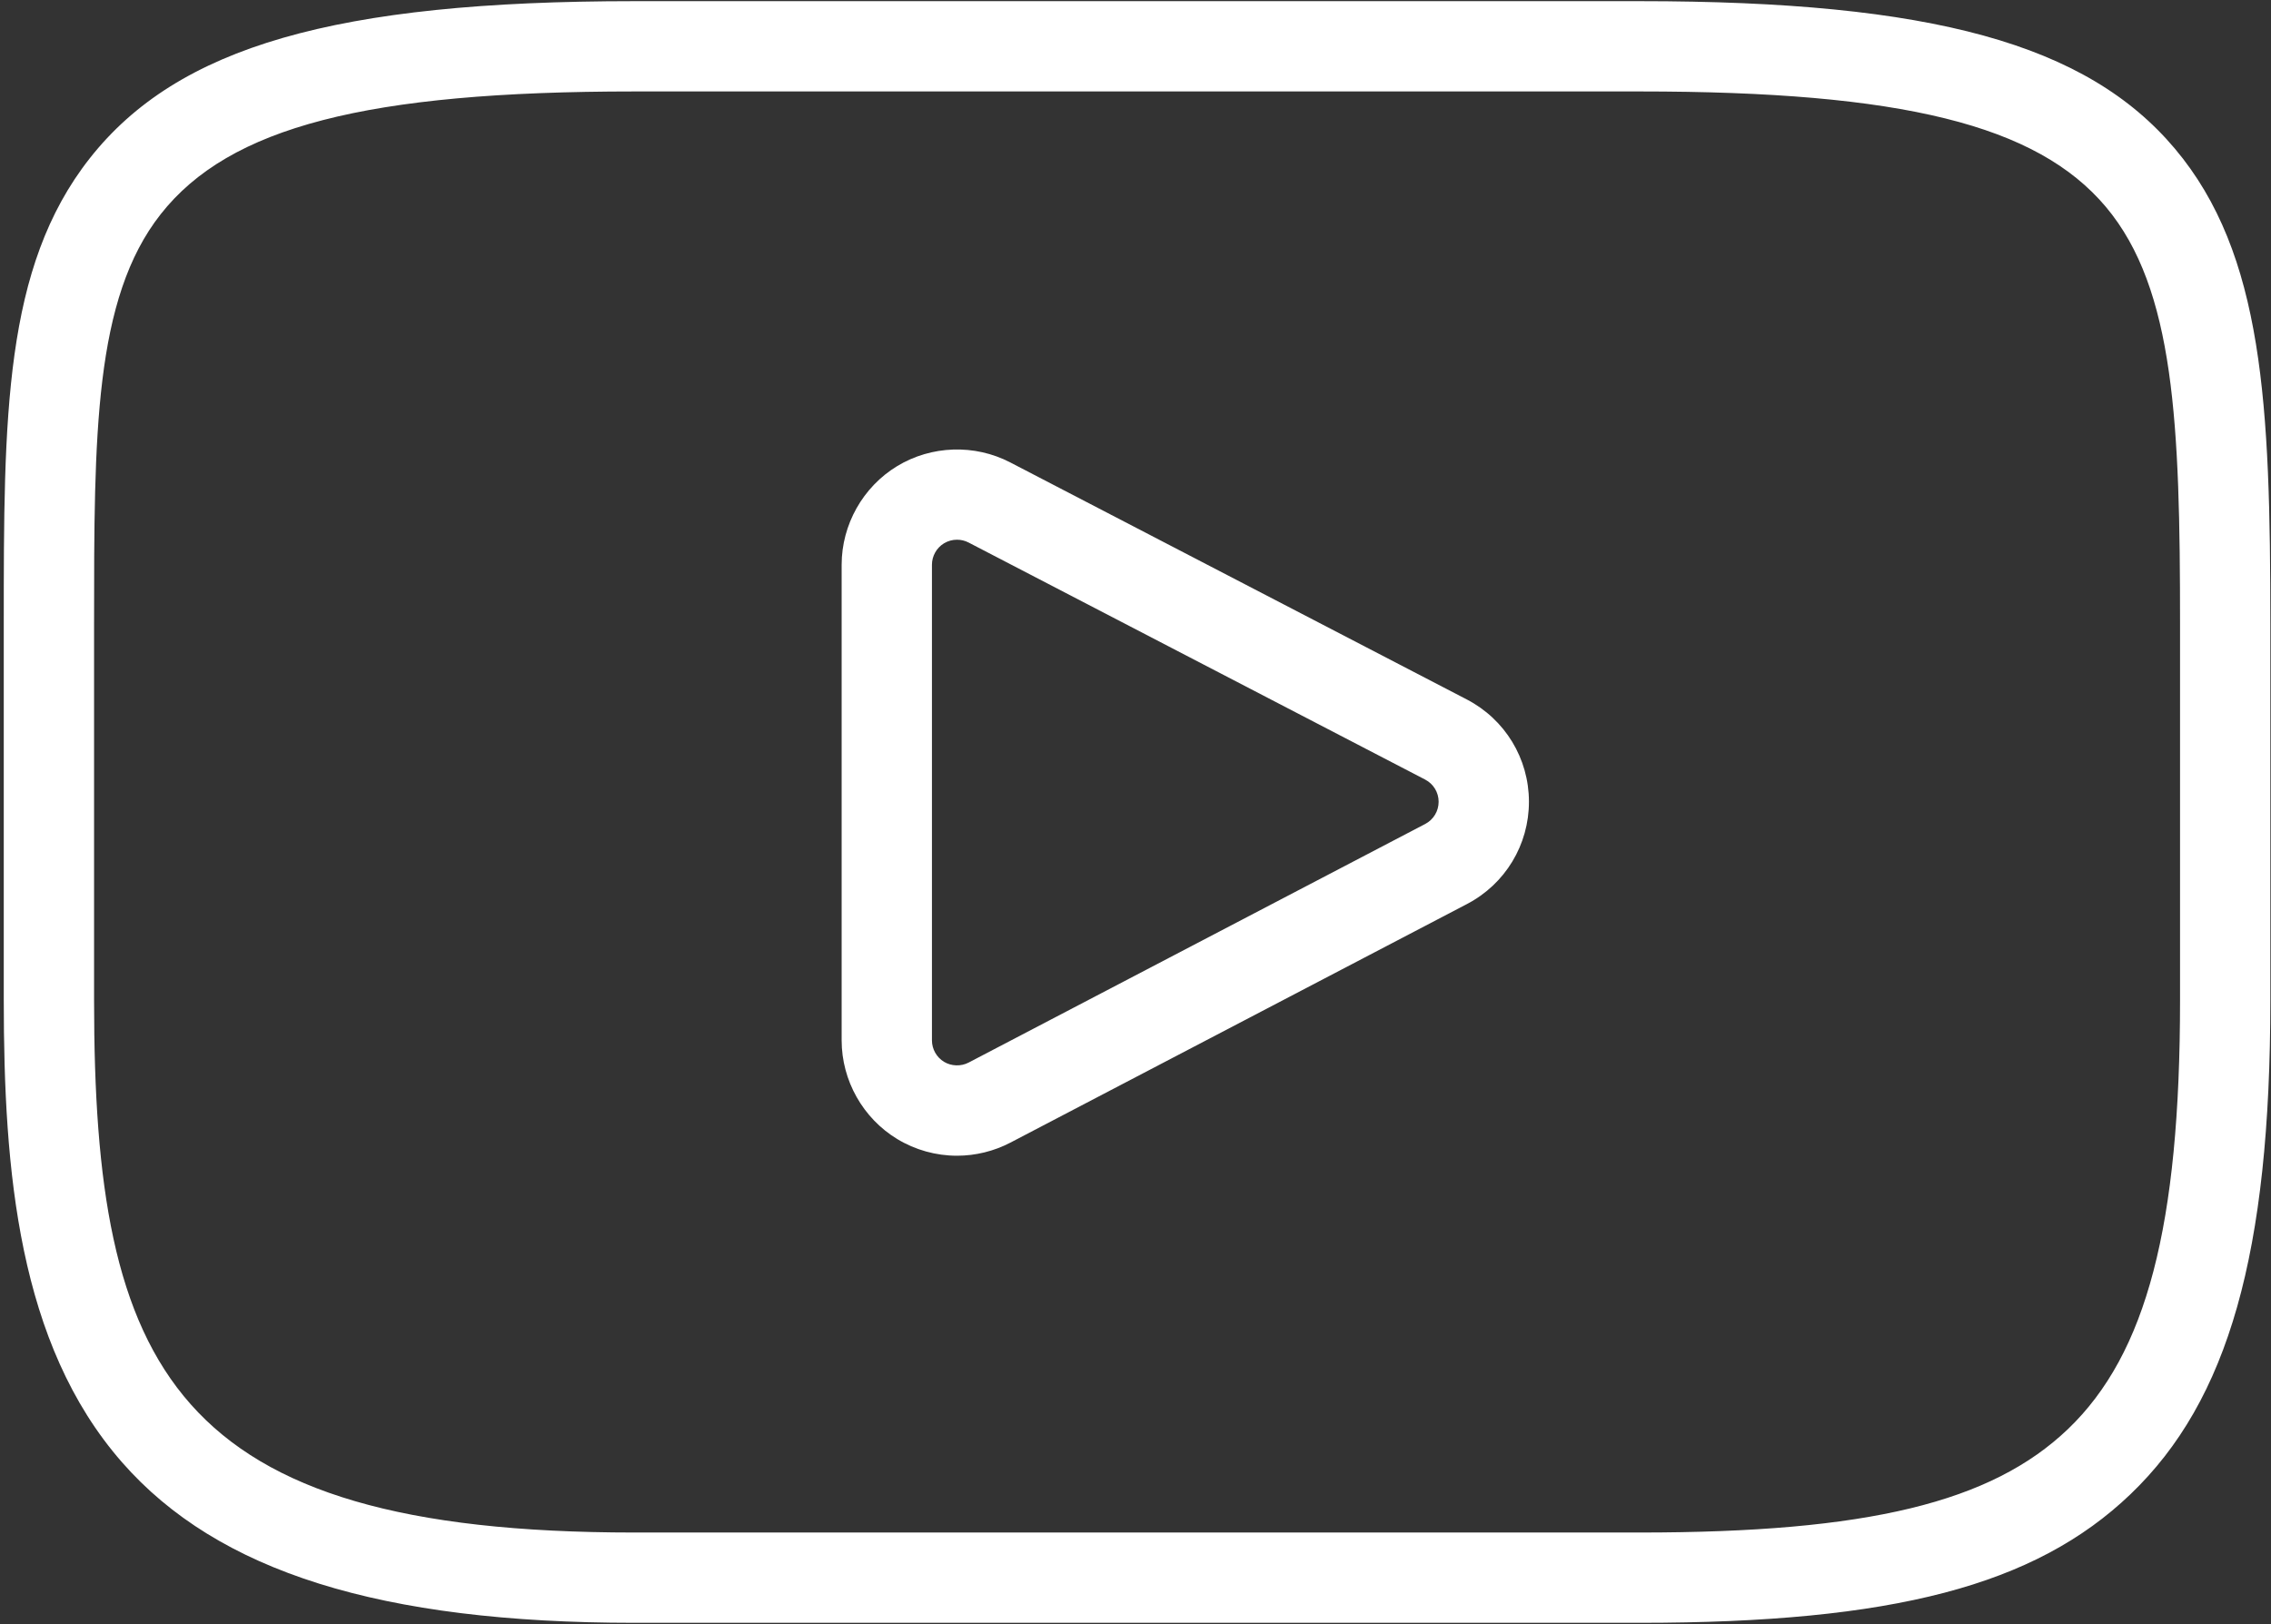 <svg width="513" height="367" viewBox="0 0 513 367" fill="none" xmlns="http://www.w3.org/2000/svg">
<rect x="0" y="0" width="513" height="367" fill="#333333" stroke="none"/>
<path d="M331.326 158.016L228.19 104.461C220.166 100.293 210.381 100.619 202.649 105.315C194.922 110.01 190.121 118.542 190.121 127.584V235.046C190.121 244.101 194.931 252.641 202.68 257.336C206.75 259.8 211.418 261.103 216.178 261.103C220.366 261.103 224.539 260.078 228.248 258.14L331.384 204.237C340.025 199.724 345.385 190.861 345.375 181.106C345.363 171.357 339.979 162.509 331.326 158.016ZM321.936 186.157H321.935L218.797 240.061C217.079 240.96 214.902 240.89 213.247 239.888C211.564 238.868 210.519 237.013 210.519 235.045V127.584C210.519 125.621 211.562 123.769 213.239 122.75C214.136 122.206 215.157 121.932 216.182 121.932C217.077 121.932 217.974 122.141 218.786 122.563L321.924 176.119C323.804 177.095 324.973 179.017 324.976 181.131C324.977 183.251 323.812 185.177 321.936 186.157Z" fill="white"/>
<path d="M491.296 33.594V33.595C471.381 9.92 436.358 0.262 370.414 0.262H143.286C75.766 0.262 40.127 10.549 20.273 35.77C0.852 60.444 0.852 94.188 0.852 140.892V226.001C0.852 264.361 4.089 303.556 27.577 330.376C49.237 355.11 86.004 366.63 143.286 366.63H370.415C427.585 366.63 459.694 358.217 481.246 337.591C503.399 316.39 512.852 283.017 512.852 226.001V140.892C512.852 91.553 511.352 57.43 491.296 33.594ZM492.454 226.001C492.454 276.909 484.884 305.875 467.142 322.854C449.792 339.458 421.769 346.232 370.416 346.232H143.286C38.87 346.232 21.251 309.142 21.251 226.002V140.893C21.251 98.291 21.251 67.51 36.302 48.389C51.805 28.694 82.8 20.661 143.287 20.661V20.66H370.415C429.614 20.66 460.114 28.212 475.688 46.726V46.727C491.288 65.266 492.454 96.047 492.454 140.892V226.001Z" fill="white"/>
</svg>
